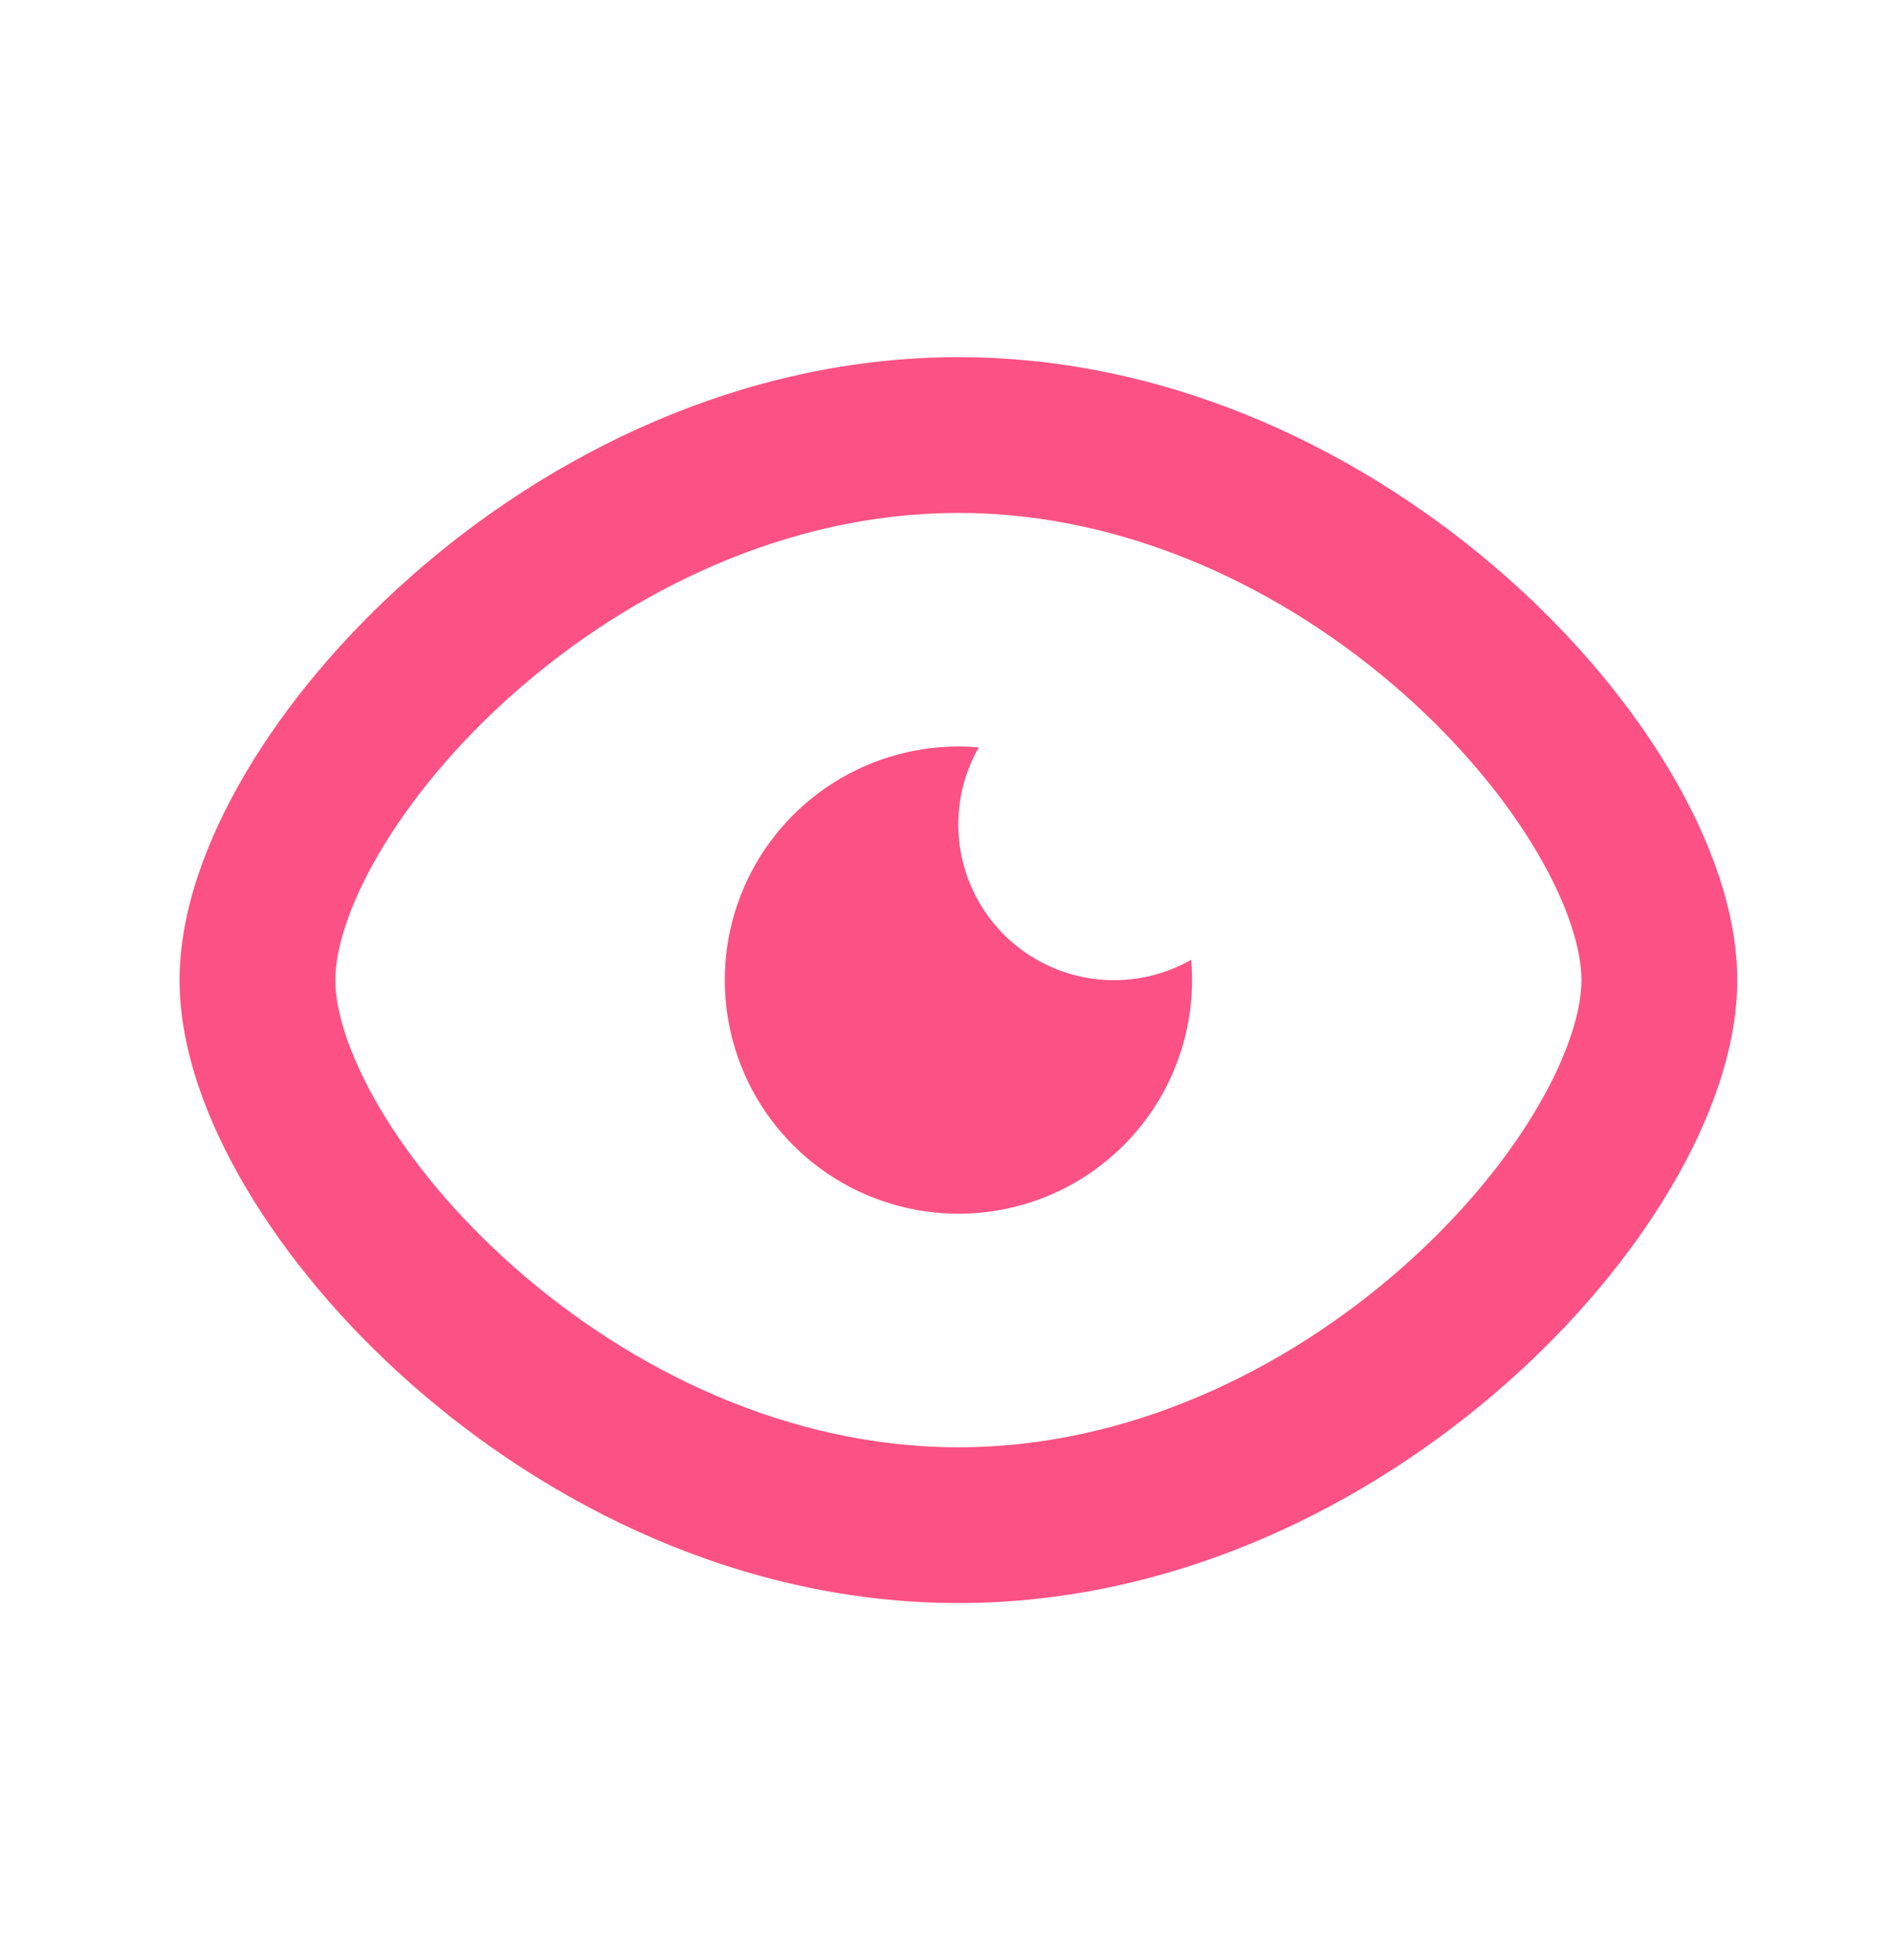 <svg width="28" height="29" viewBox="0 0 28 29" fill="none" xmlns="http://www.w3.org/2000/svg">
<path d="M14.176 5.284C17.387 5.284 20.239 6.732 22.27 8.525C23.29 9.424 24.129 10.434 24.721 11.44C25.303 12.428 25.696 13.498 25.696 14.5C25.696 15.502 25.304 16.572 24.721 17.56C24.129 18.565 23.29 19.576 22.27 20.475C20.239 22.268 17.386 23.716 14.176 23.716C10.965 23.716 8.113 22.268 6.082 20.475C5.063 19.576 4.223 18.565 3.631 17.56C3.048 16.572 2.656 15.502 2.656 14.5C2.656 13.498 3.048 12.428 3.631 11.44C4.223 10.434 5.063 9.424 6.082 8.525C8.113 6.732 10.966 5.284 14.176 5.284ZM14.176 7.588C11.66 7.588 9.328 8.732 7.607 10.251C6.75 11.007 6.073 11.833 5.615 12.61C5.148 13.404 4.96 14.062 4.96 14.5C4.96 14.938 5.148 15.595 5.615 16.39C6.073 17.167 6.75 17.992 7.607 18.748C9.328 20.268 11.66 21.412 14.176 21.412C16.692 21.412 19.024 20.268 20.745 18.748C21.602 17.992 22.279 17.167 22.736 16.39C23.204 15.595 23.392 14.938 23.392 14.5C23.392 14.062 23.204 13.404 22.736 12.61C22.279 11.833 21.602 11.008 20.745 10.251C19.024 8.732 16.692 7.588 14.176 7.588ZM14.176 11.044C14.277 11.044 14.378 11.049 14.477 11.057C14.227 11.495 14.127 12.004 14.195 12.505C14.262 13.005 14.492 13.47 14.849 13.827C15.206 14.184 15.671 14.414 16.171 14.481C16.672 14.548 17.181 14.449 17.619 14.199C17.68 14.893 17.529 15.589 17.188 16.196C16.846 16.802 16.329 17.292 15.705 17.6C15.08 17.908 14.377 18.02 13.688 17.921C12.998 17.823 12.355 17.518 11.842 17.048C11.328 16.578 10.969 15.963 10.811 15.285C10.653 14.607 10.703 13.896 10.955 13.248C11.208 12.598 11.65 12.041 12.225 11.648C12.8 11.255 13.48 11.044 14.176 11.044Z" fill="#FC5185"/>
</svg>
 